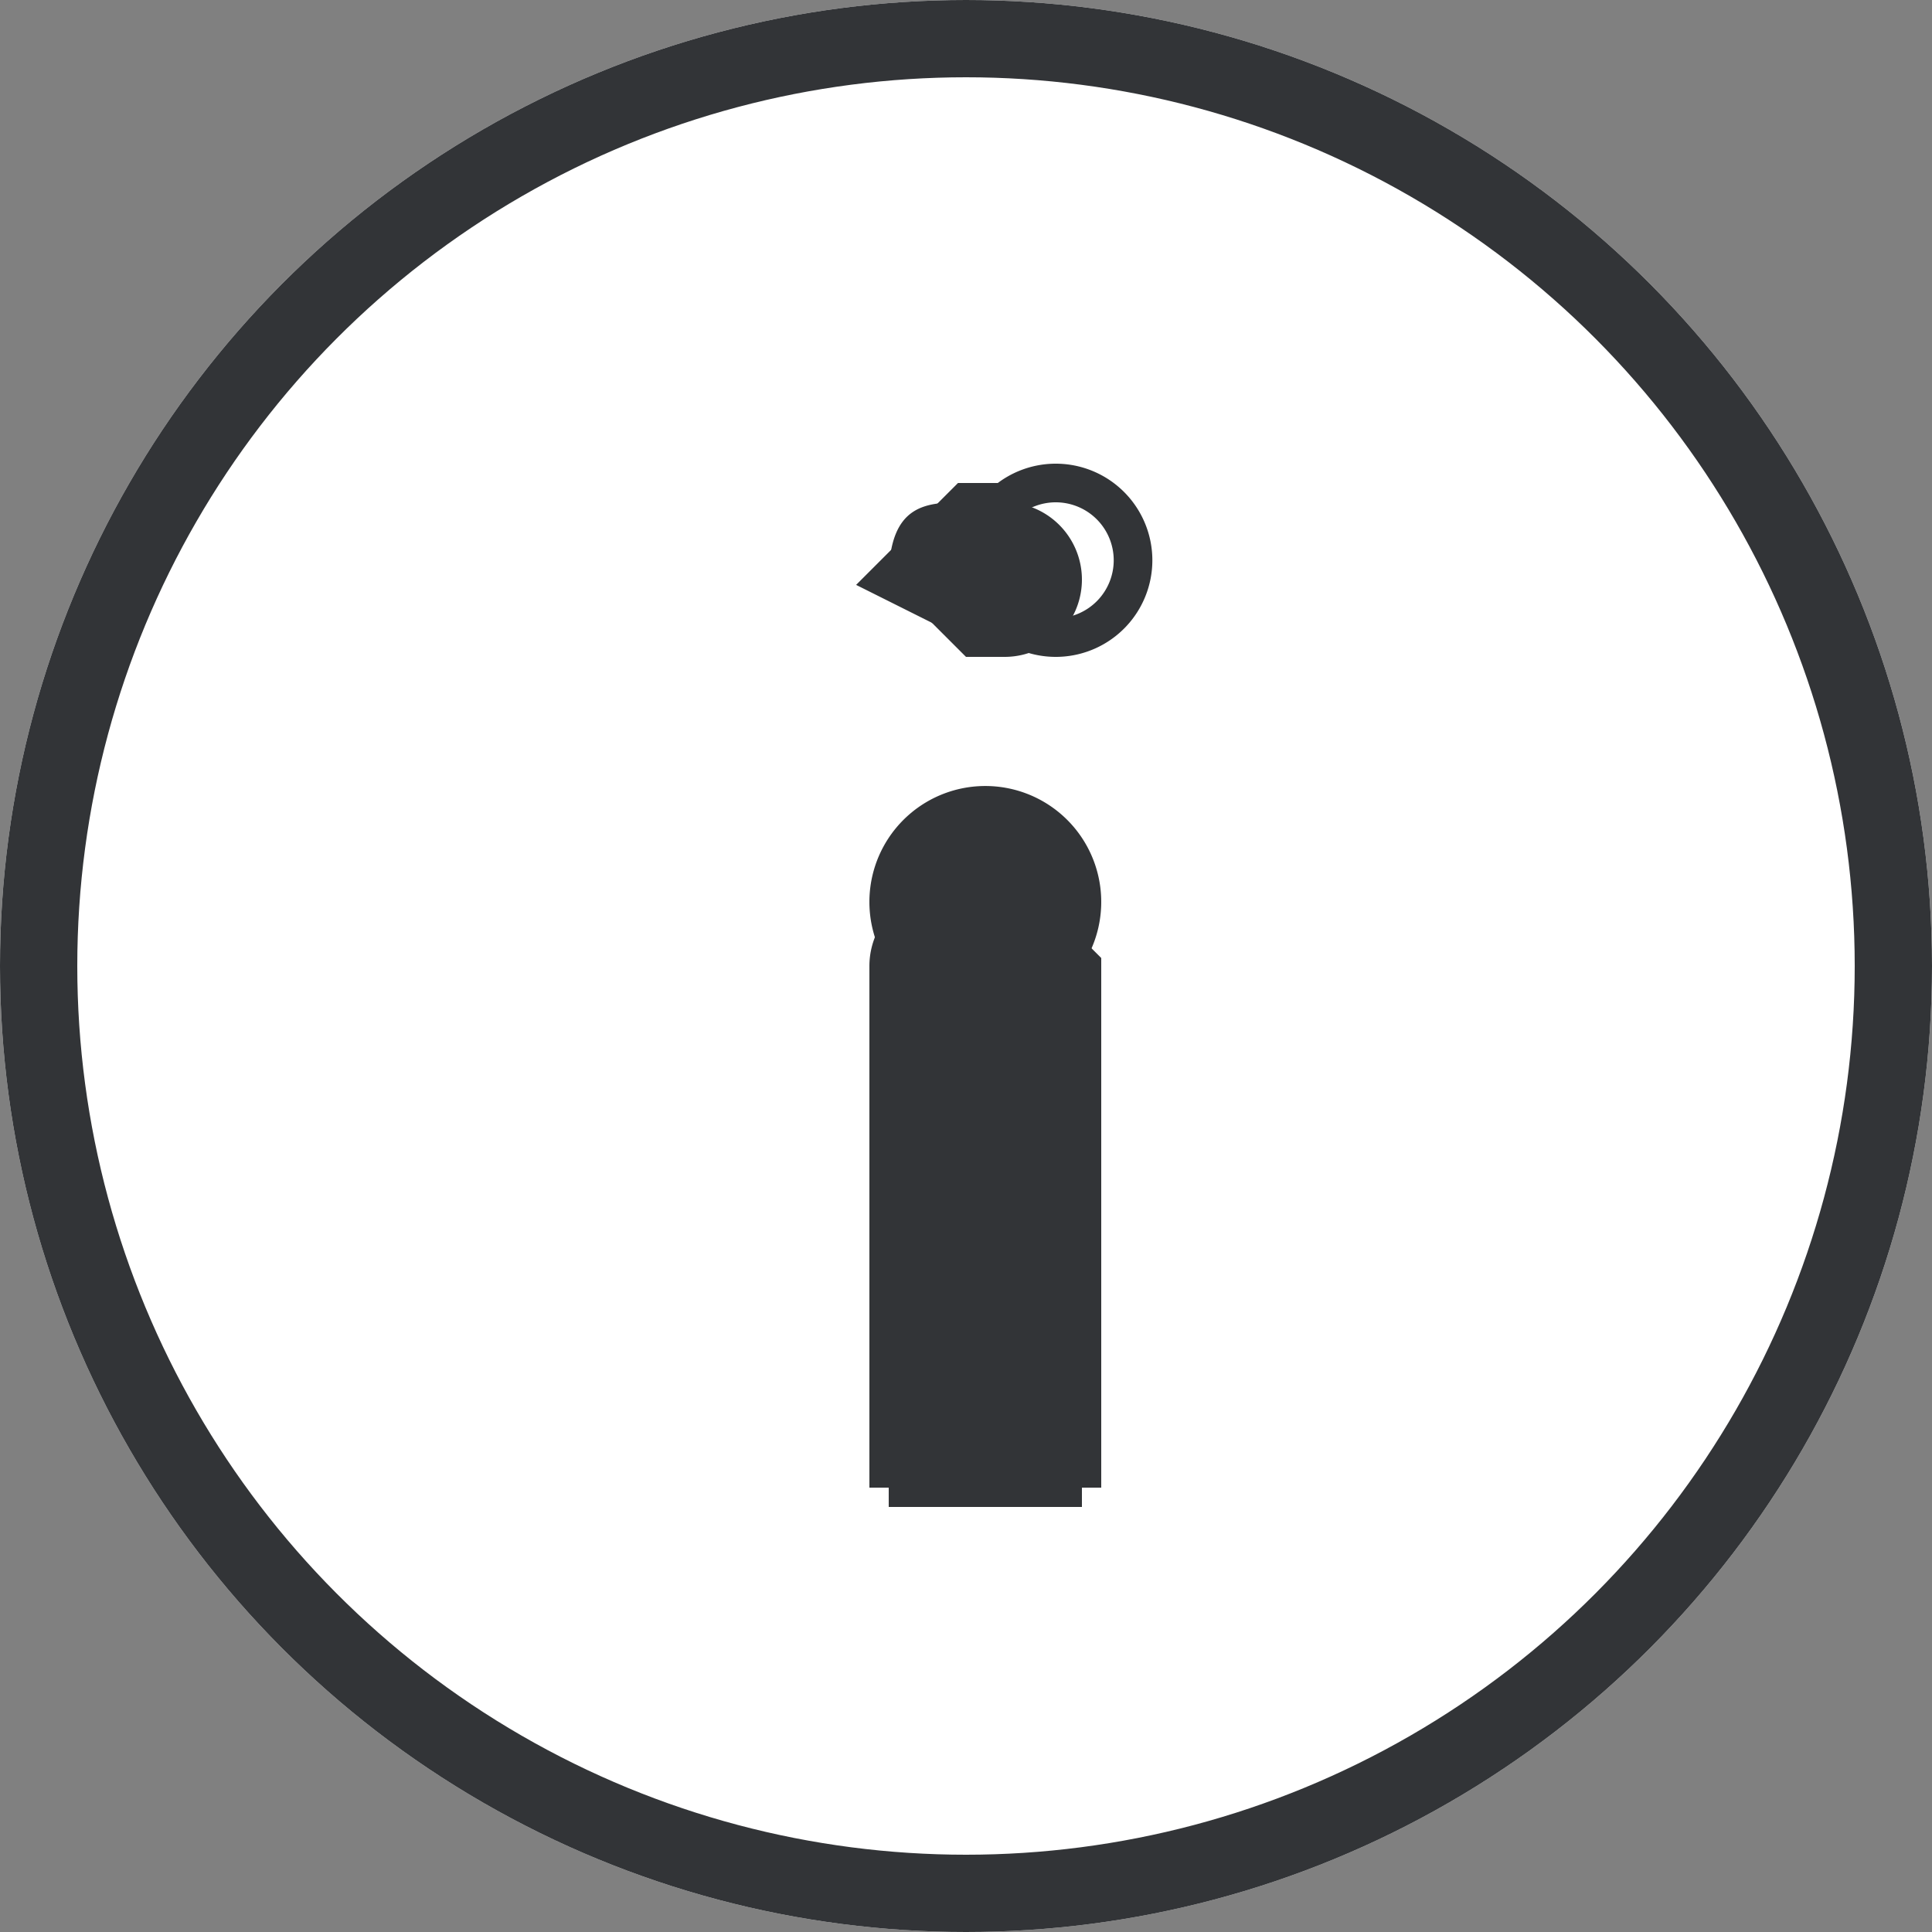 <svg xmlns="http://www.w3.org/2000/svg" xmlns:xlink="http://www.w3.org/1999/xlink" width="50" height="50">
  <rect width="100%" height="100%" fill="#808080" stroke="none"/>
  <defs>
    <circle id="a" cx="25" cy="25" r="25"/>
    <path id="b" d="M23 25a3 3 0 1 1 5 0v14h-5V25zm0-10c0-2 1-2 2-2h1a2 2 0 1 1 0 4h-1l-2-2z"/>
  </defs>
  <g fill="none" fill-rule="evenodd">
    <g>
      <use fill="#FFF" xlink:href="#a"/>
      <circle cx="25" cy="25" r="24" stroke="#323437" stroke-width="2"/>
    </g>
    <use fill="#323437" xlink:href="#b"/>
    <path stroke="#323437" d="M23 38h5V25l-2-2c-2 0-3 1-3 2v13zm0-23l2 1h1a2 2 0 1 0 0-3h-1l-2 2z"/>
  </g>
</svg>
